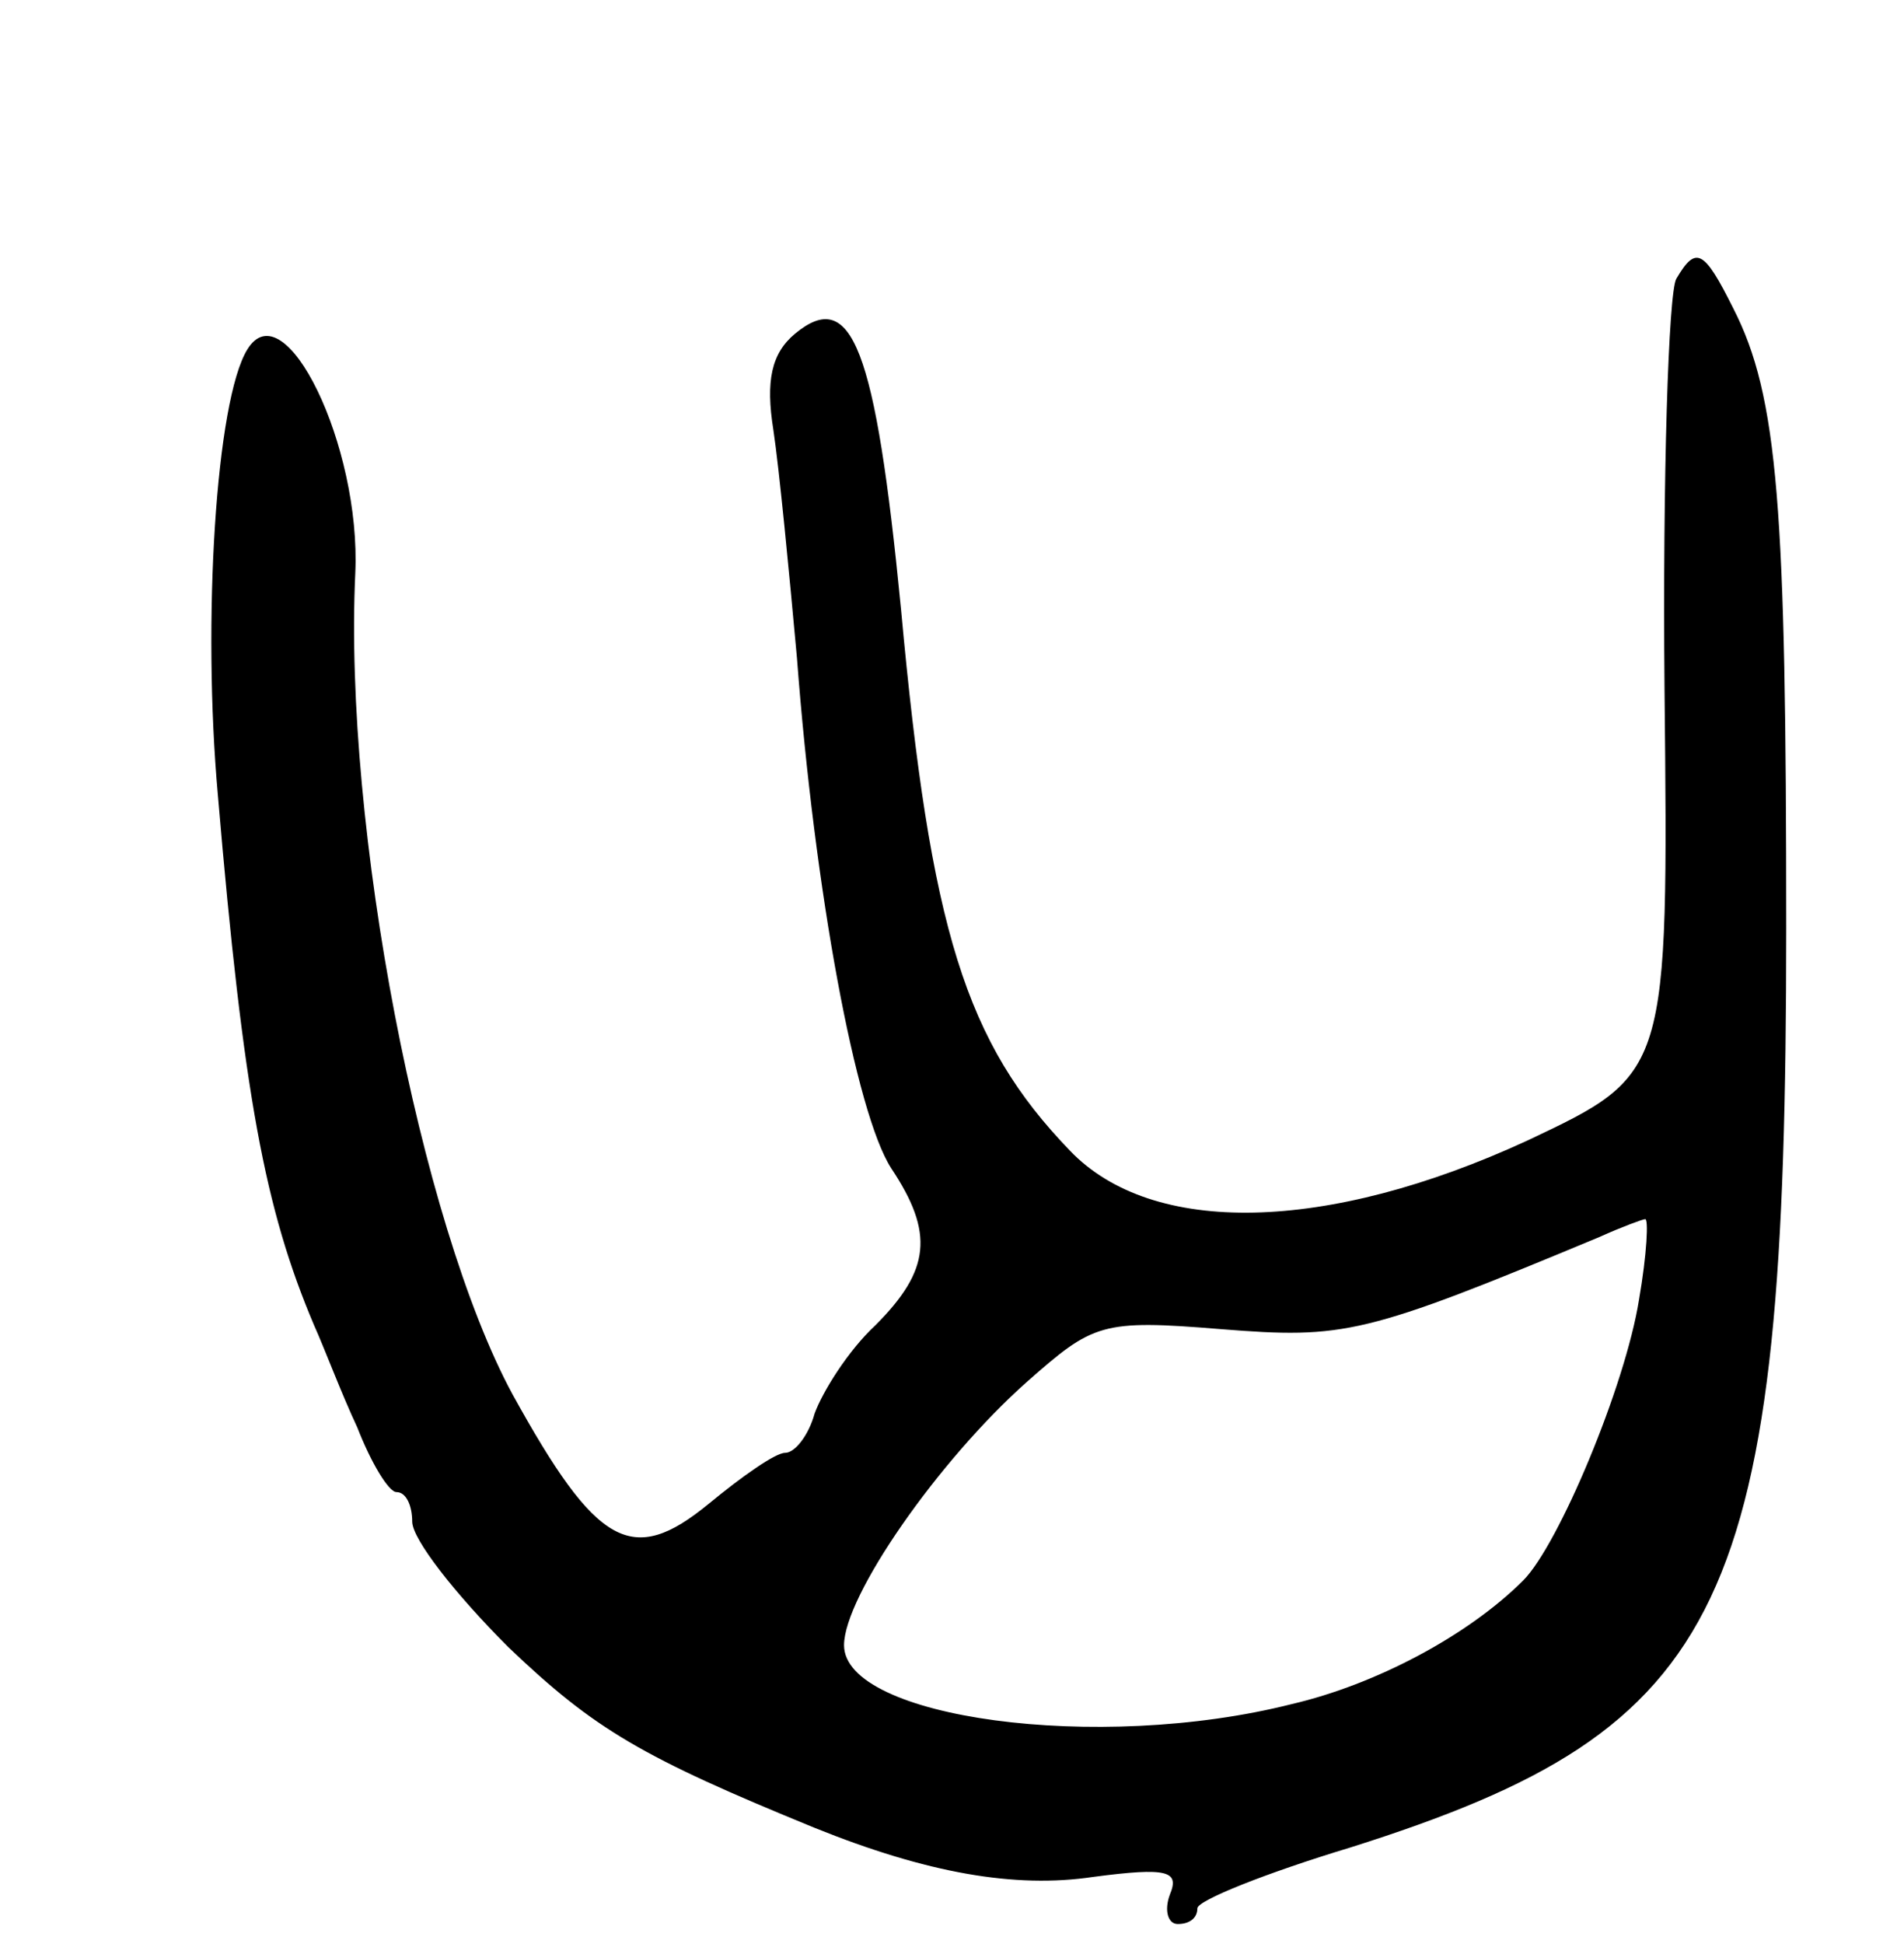 <svg version="1.0" xmlns="http://www.w3.org/2000/svg"
 width="97pt" height="99pt" viewBox="0 0 97 99"
 preserveAspectRatio="xMidYMid meet">
<g transform="translate(0,99) scale(0.1,-0.1)"
fill="#000000" stroke="none">
<path d="M854 848 c-4 -7 -7 -101 -6 -209 2 -196 2 -196 -70 -230 -102 -47
-191 -49 -233 -5 -53 55 -71 112 -86 276 -13 133 -25 164 -54 140 -12 -10 -15
-24 -11 -49 3 -20 8 -72 12 -116 9 -119 30 -232 48 -260 22 -33 20 -52 -8 -80
-14 -13 -27 -34 -31 -45 -3 -11 -10 -20 -15 -20 -5 0 -22 -12 -39 -26 -39 -32
-57 -22 -100 56 -47 87 -86 289 -80 418 3 65 -36 145 -55 114 -16 -26 -23
-138 -15 -227 13 -153 24 -211 49 -270 5 -11 14 -35 22 -52 7 -18 16 -33 20
-33 5 0 8 -7 8 -15 0 -9 22 -37 49 -64 44 -42 68 -56 156 -92 57 -23 102 -31
142 -25 38 5 44 3 39 -9 -3 -8 -1 -15 4 -15 6 0 10 3 10 8 0 4 35 18 78 31
193 61 222 122 222 468 0 214 -4 271 -27 316 -15 30 -19 32 -29 15z m-19 -520
c-7 -44 -41 -125 -59 -143 -28 -28 -75 -53 -118 -63 -99 -25 -228 -7 -228 30
0 25 48 94 93 134 34 30 38 32 99 27 63 -5 73 -3 193 47 11 5 22 9 23 9 2 1 1
-18 -3 -41z"/>
</g>
</svg>
